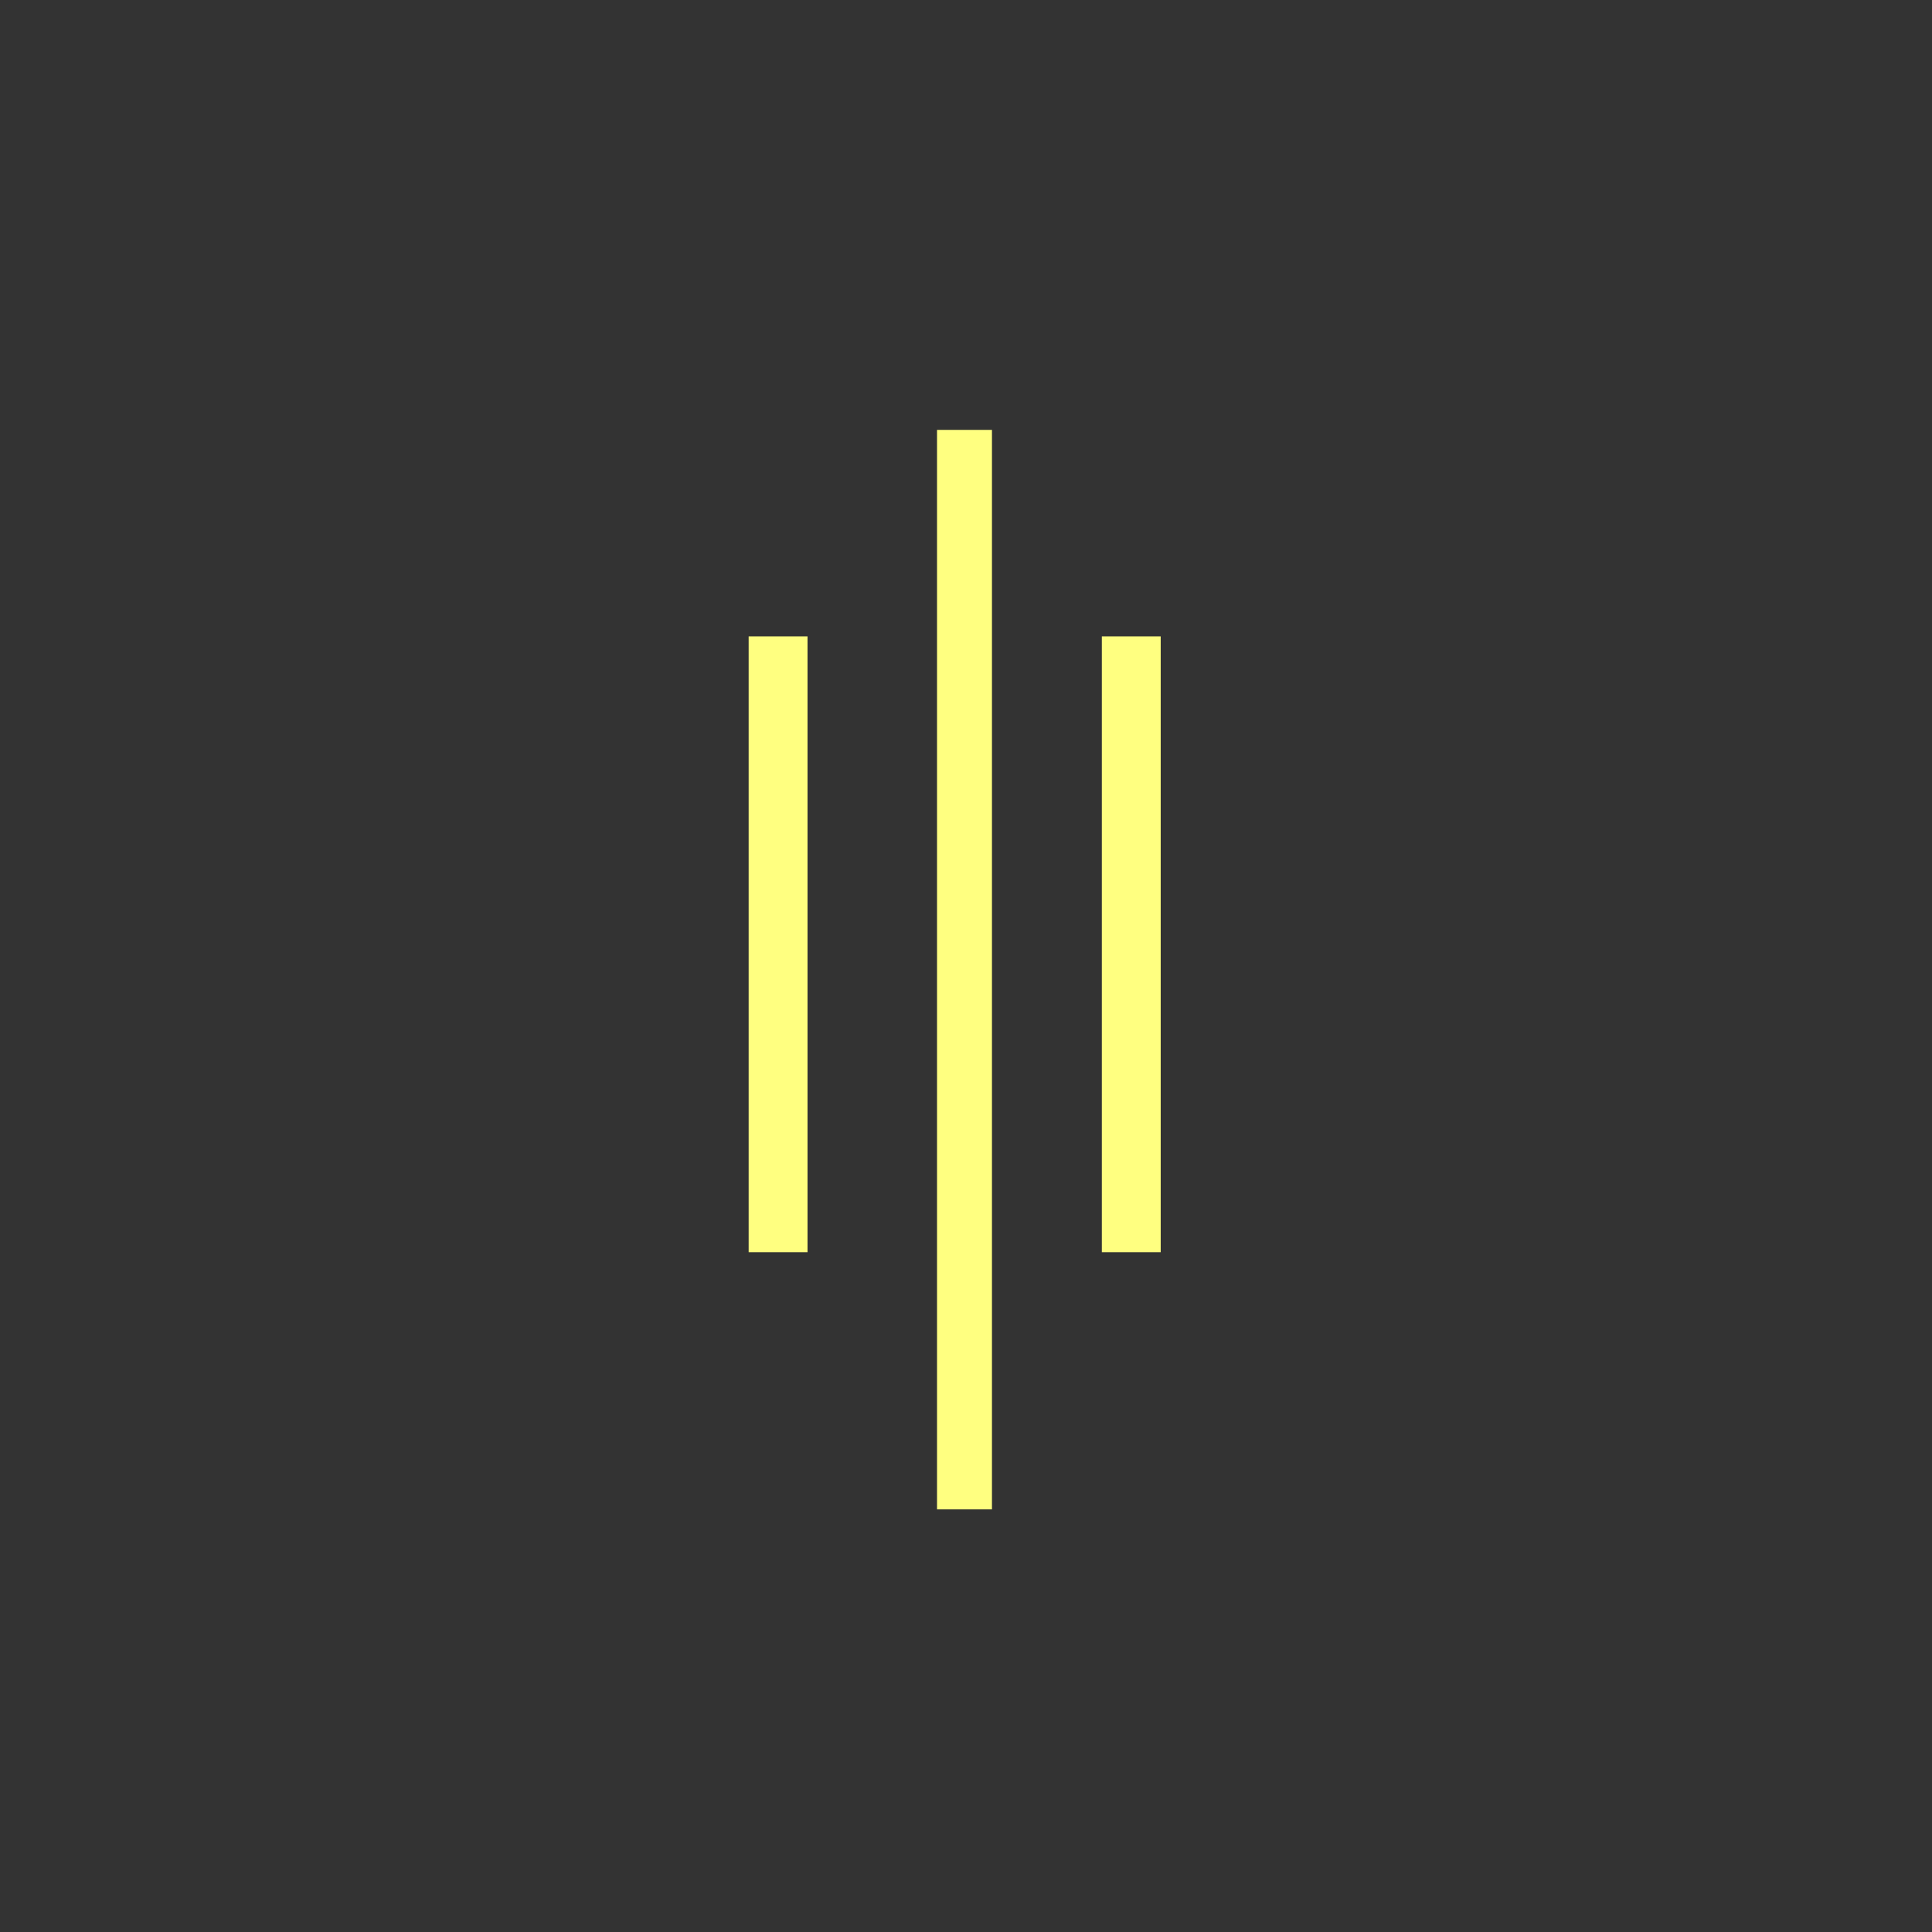 <?xml version="1.0"?>
<!DOCTYPE svg PUBLIC "-//W3C//DTD SVG 1.0//EN" "http://www.w3.org/TR/2001/REC-SVG-20010904/DTD/svg10.dtd" >
<!--SVG content generated using Symbology Configuration Management System (SCMS)-->
<!--Systematic Software Engineering Ltd. www.systematic.co.uk Copyright 2003 - do not remove-->
<svg id="SUGPEWD---*****" width="400px" height="400px" viewBox="0 0 400 400">
<rect x="0" y="0" width="400" height="400" fill="#333333" stroke="none"/>
<g transform="translate(155 89) scale(6.5 6)" >
<svg viewBox="0 0 400 400" id="_0.SUG-EWD--------" width="400px" height="400px"><path style="fill:rgb(255,255,128)" d="M0 7.125 L1.875 7.125 L1.875 28.375 L0 28.375 zM7.75 37.25 L6 37.25 L6 0 L7.75 0
			zM11.25 7.125 L13.125 7.125 L13.125 28.375 L11.25 28.375 z"></path>
</svg>

</g>
</svg>